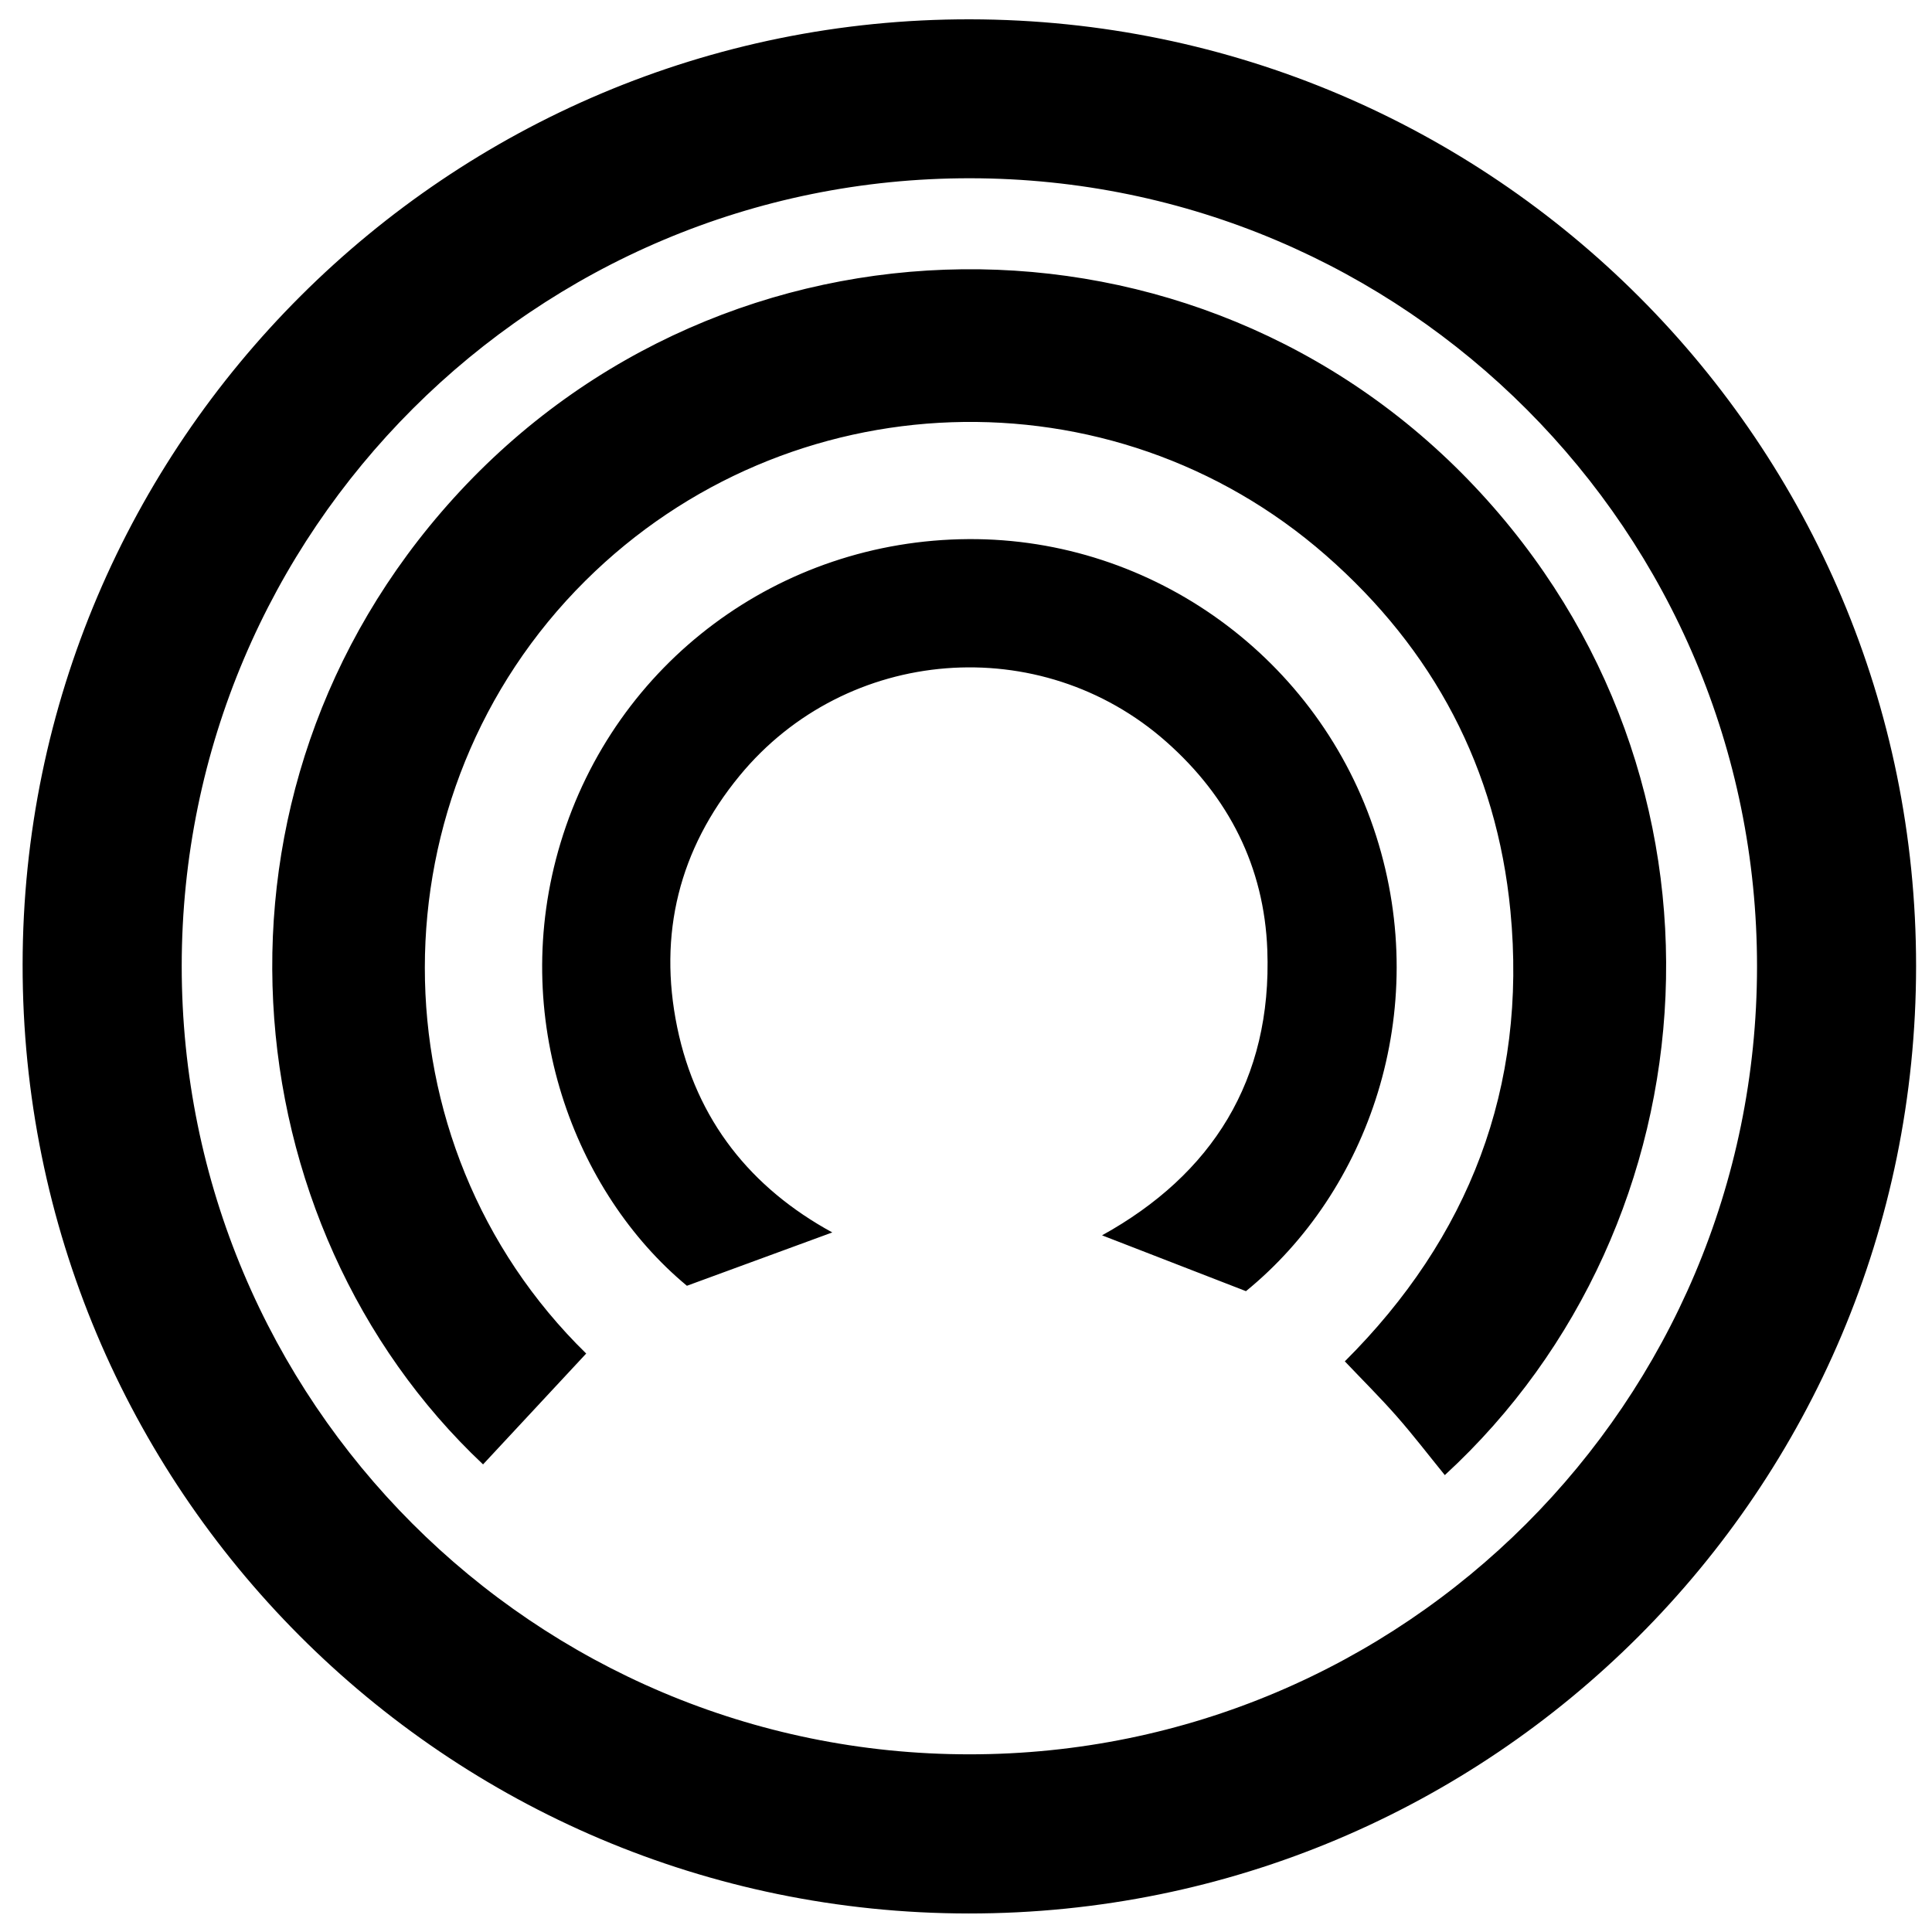 <?xml version="1.0" encoding="iso-8859-1"?>
<!-- Generator: Adobe Illustrator 19.0.0, SVG Export Plug-In . SVG Version: 6.00 Build 0)  -->
<svg version="1.1" id="Layer_1" xmlns="http://www.w3.org/2000/svg" x="0px"
     y="0px"
     viewBox="0 0 500 500" enable-background="new 0 0 500 500" xml:space="preserve">
<path d="M495.882,250.027c-0.029,135.583-109.736,245.276-245.21,245.18C115.254,495.11,5.736,385.246,5.852,249.615
	C5.968,114.502,115.964,4.786,251.09,5C386.45,5.215,495.91,114.78,495.882,250.027z M250.884,454.019
	c112.566,0.012,203.737-91.141,203.832-203.79c0.095-112.585-91.043-203.961-203.565-204.097
	C138.506,45.997,47.075,137.295,47.028,249.961C46.98,362.703,138.194,454.007,250.884,454.019z M381.611,125.879
	c-71.805-76.04-193.657-74.807-264.201,3.033c-69.044,76.185-58.06,188.284,7.605,250.071c8.893-9.558,17.788-19.117,26.692-28.687
	c-55.813-54.564-55.483-145.128-0.188-200.022c52.477-52.097,136.221-55.038,191.598-6.576c27.882,24.4,44.227,55.185,47.78,92.063
	c4.403,45.689-10.765,84.581-42.857,116.554c4.524,4.764,9.141,9.344,13.424,14.216c4.283,4.871,8.232,10.035,12.453,15.225
	C444.694,316.709,452.878,201.349,381.611,125.879z M356.151,216.346c-14.63-45.904-57.667-77.113-105.528-76.824
	c-48.895,0.295-91.434,31.91-105.553,78.617c-13.671,45.227,3.612,90.484,32.705,114.618c12.86-4.718,25.332-9.294,37.623-13.804
	c-21.026-11.479-35.184-29.003-40.144-53.115c-4.957-24.099,0.505-46.042,16.143-65.064c27.666-33.654,77.913-37.591,110.45-8.795
	c16.147,14.29,25.338,32.345,26.134,53.87c1.248,33.723-14.339,58.13-42.771,73.854c12.011,4.659,24.356,9.448,37.244,14.447
	C354.064,308.41,370.67,261.899,356.151,216.346z"/>
</svg>
